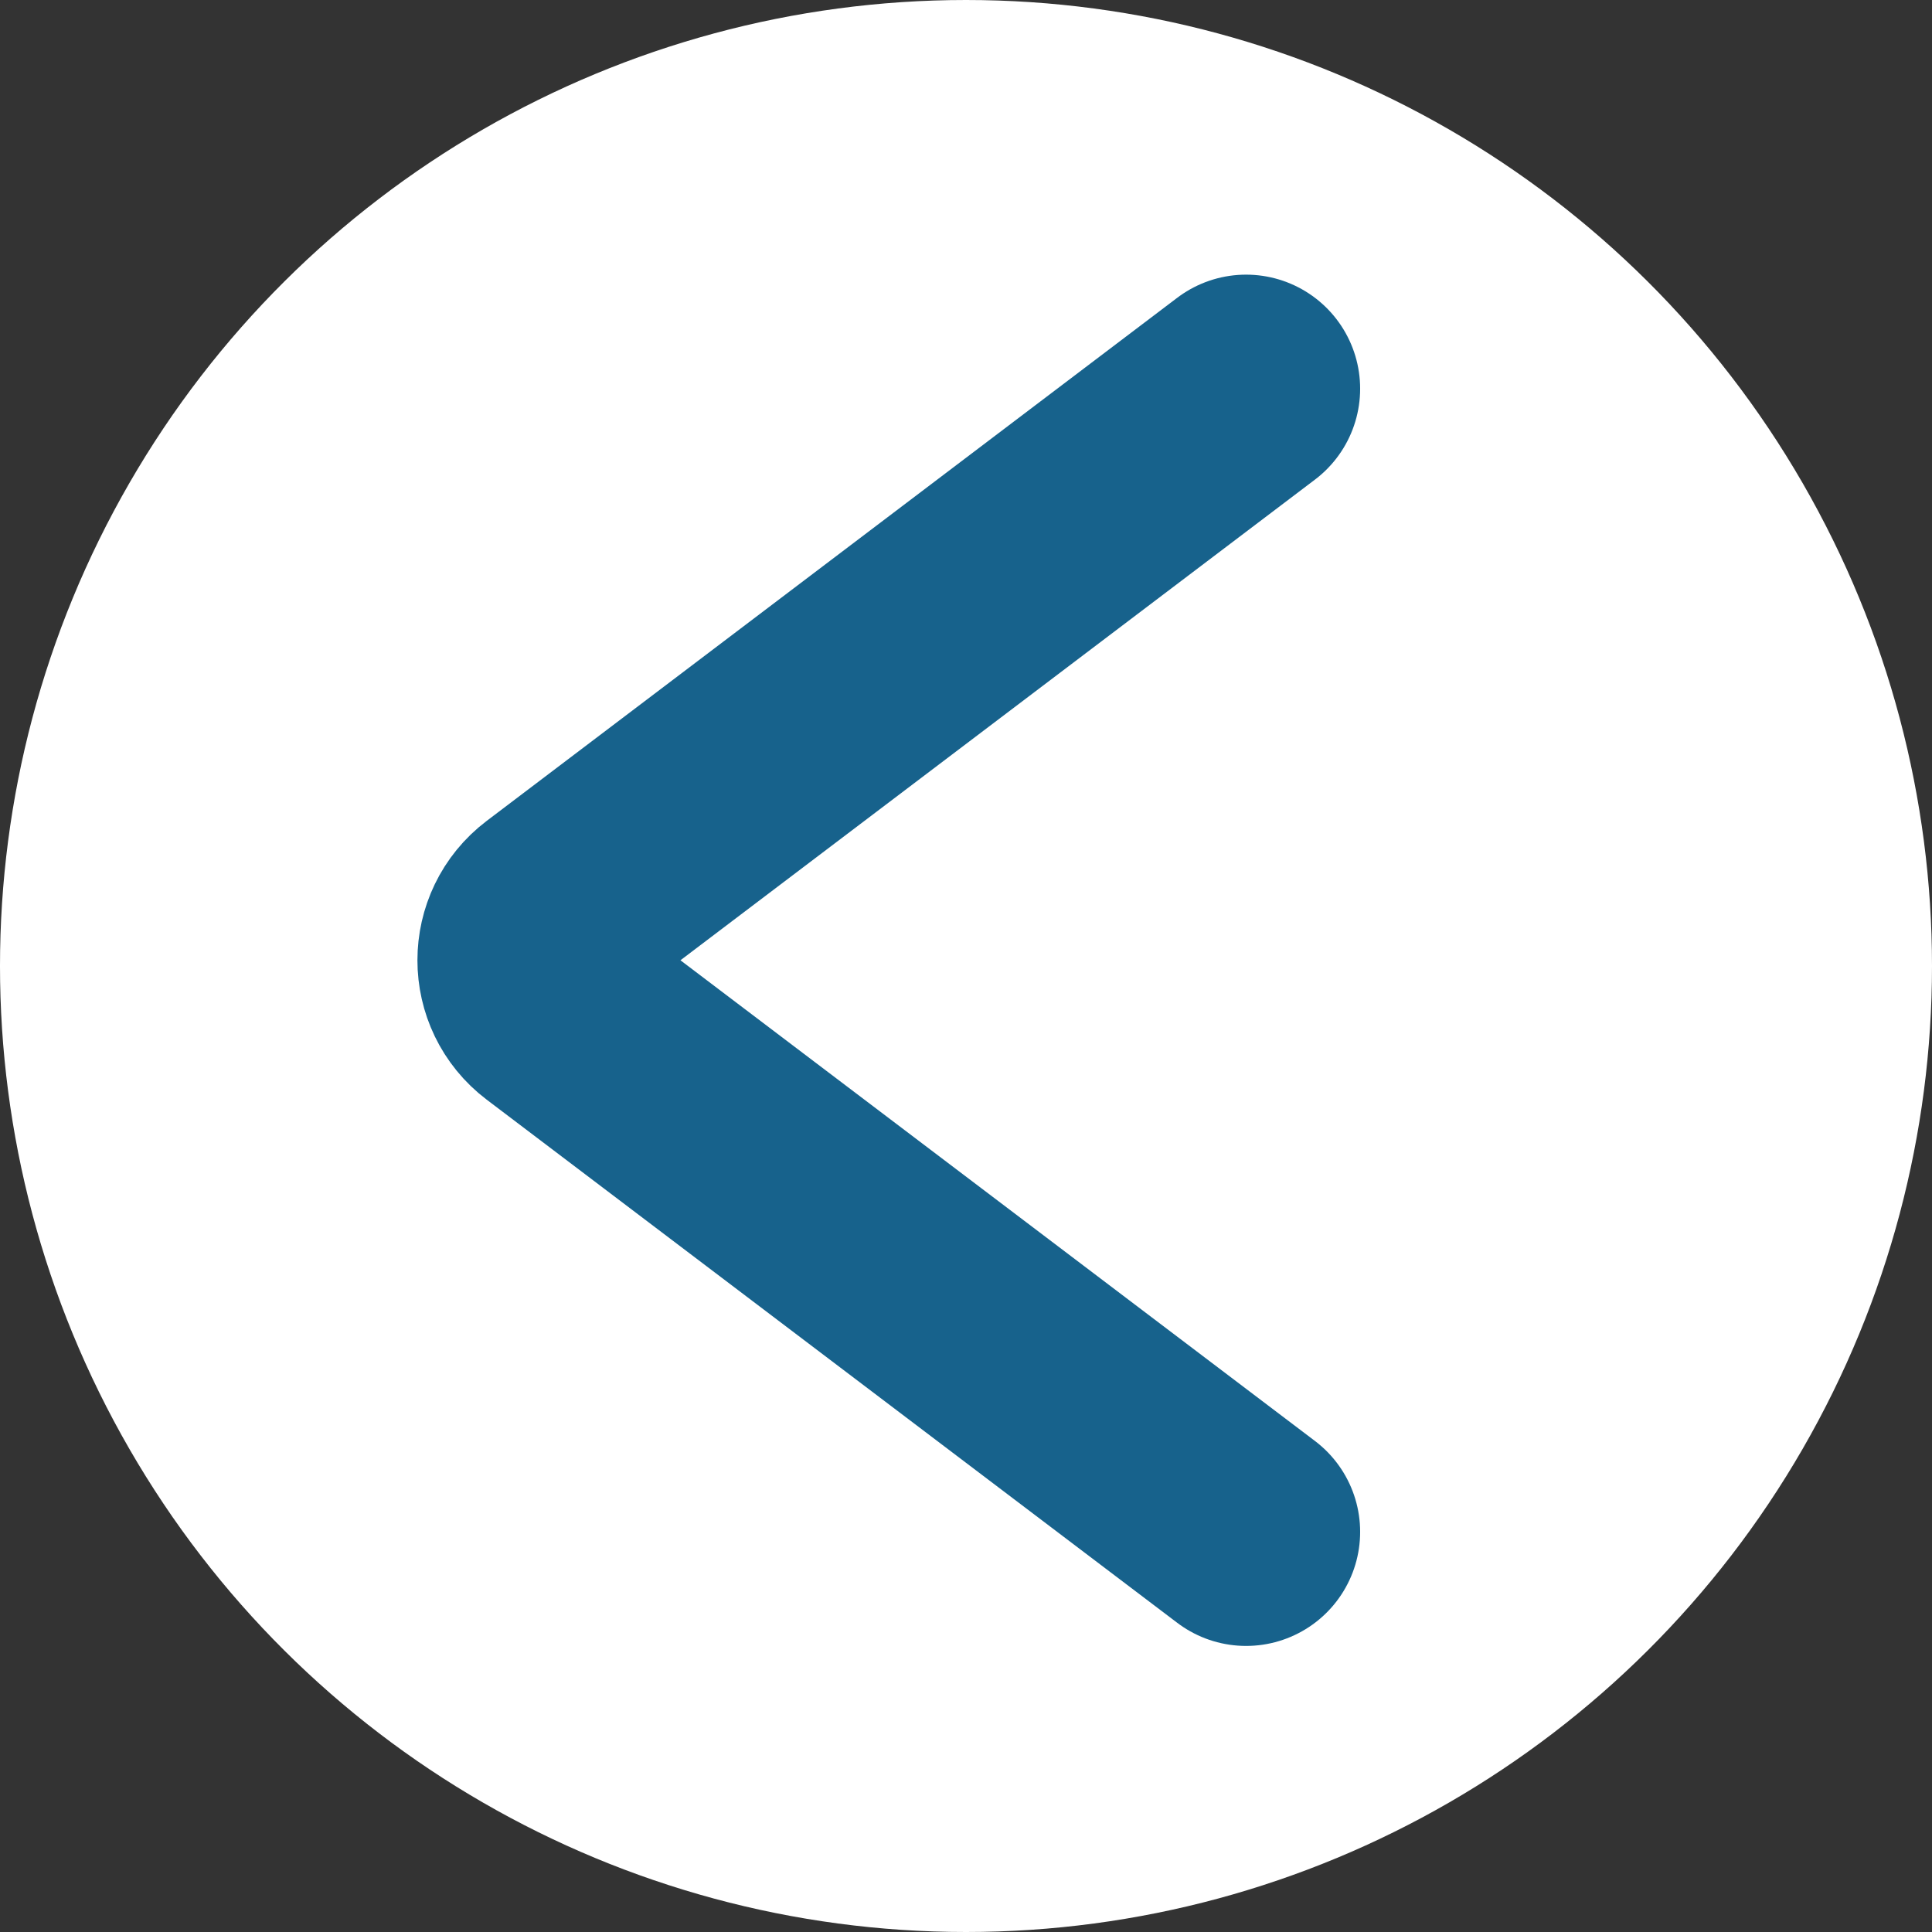 <svg width="106" height="106" viewBox="0 0 106 106" fill="none" xmlns="http://www.w3.org/2000/svg">
<rect x="0" y="0" width="106" height="106" fill="#333333" stroke="none"/>
<circle cx="53" cy="53" r="53" transform="rotate(-90 53 53)" fill="white"/>
<path d="M68.367 84.047L30.482 55.346C28.719 54.011 28.719 51.362 30.482 50.026L68.367 21.326" stroke="#17628C" stroke-width="12.515" stroke-linecap="round"/>
</svg>
